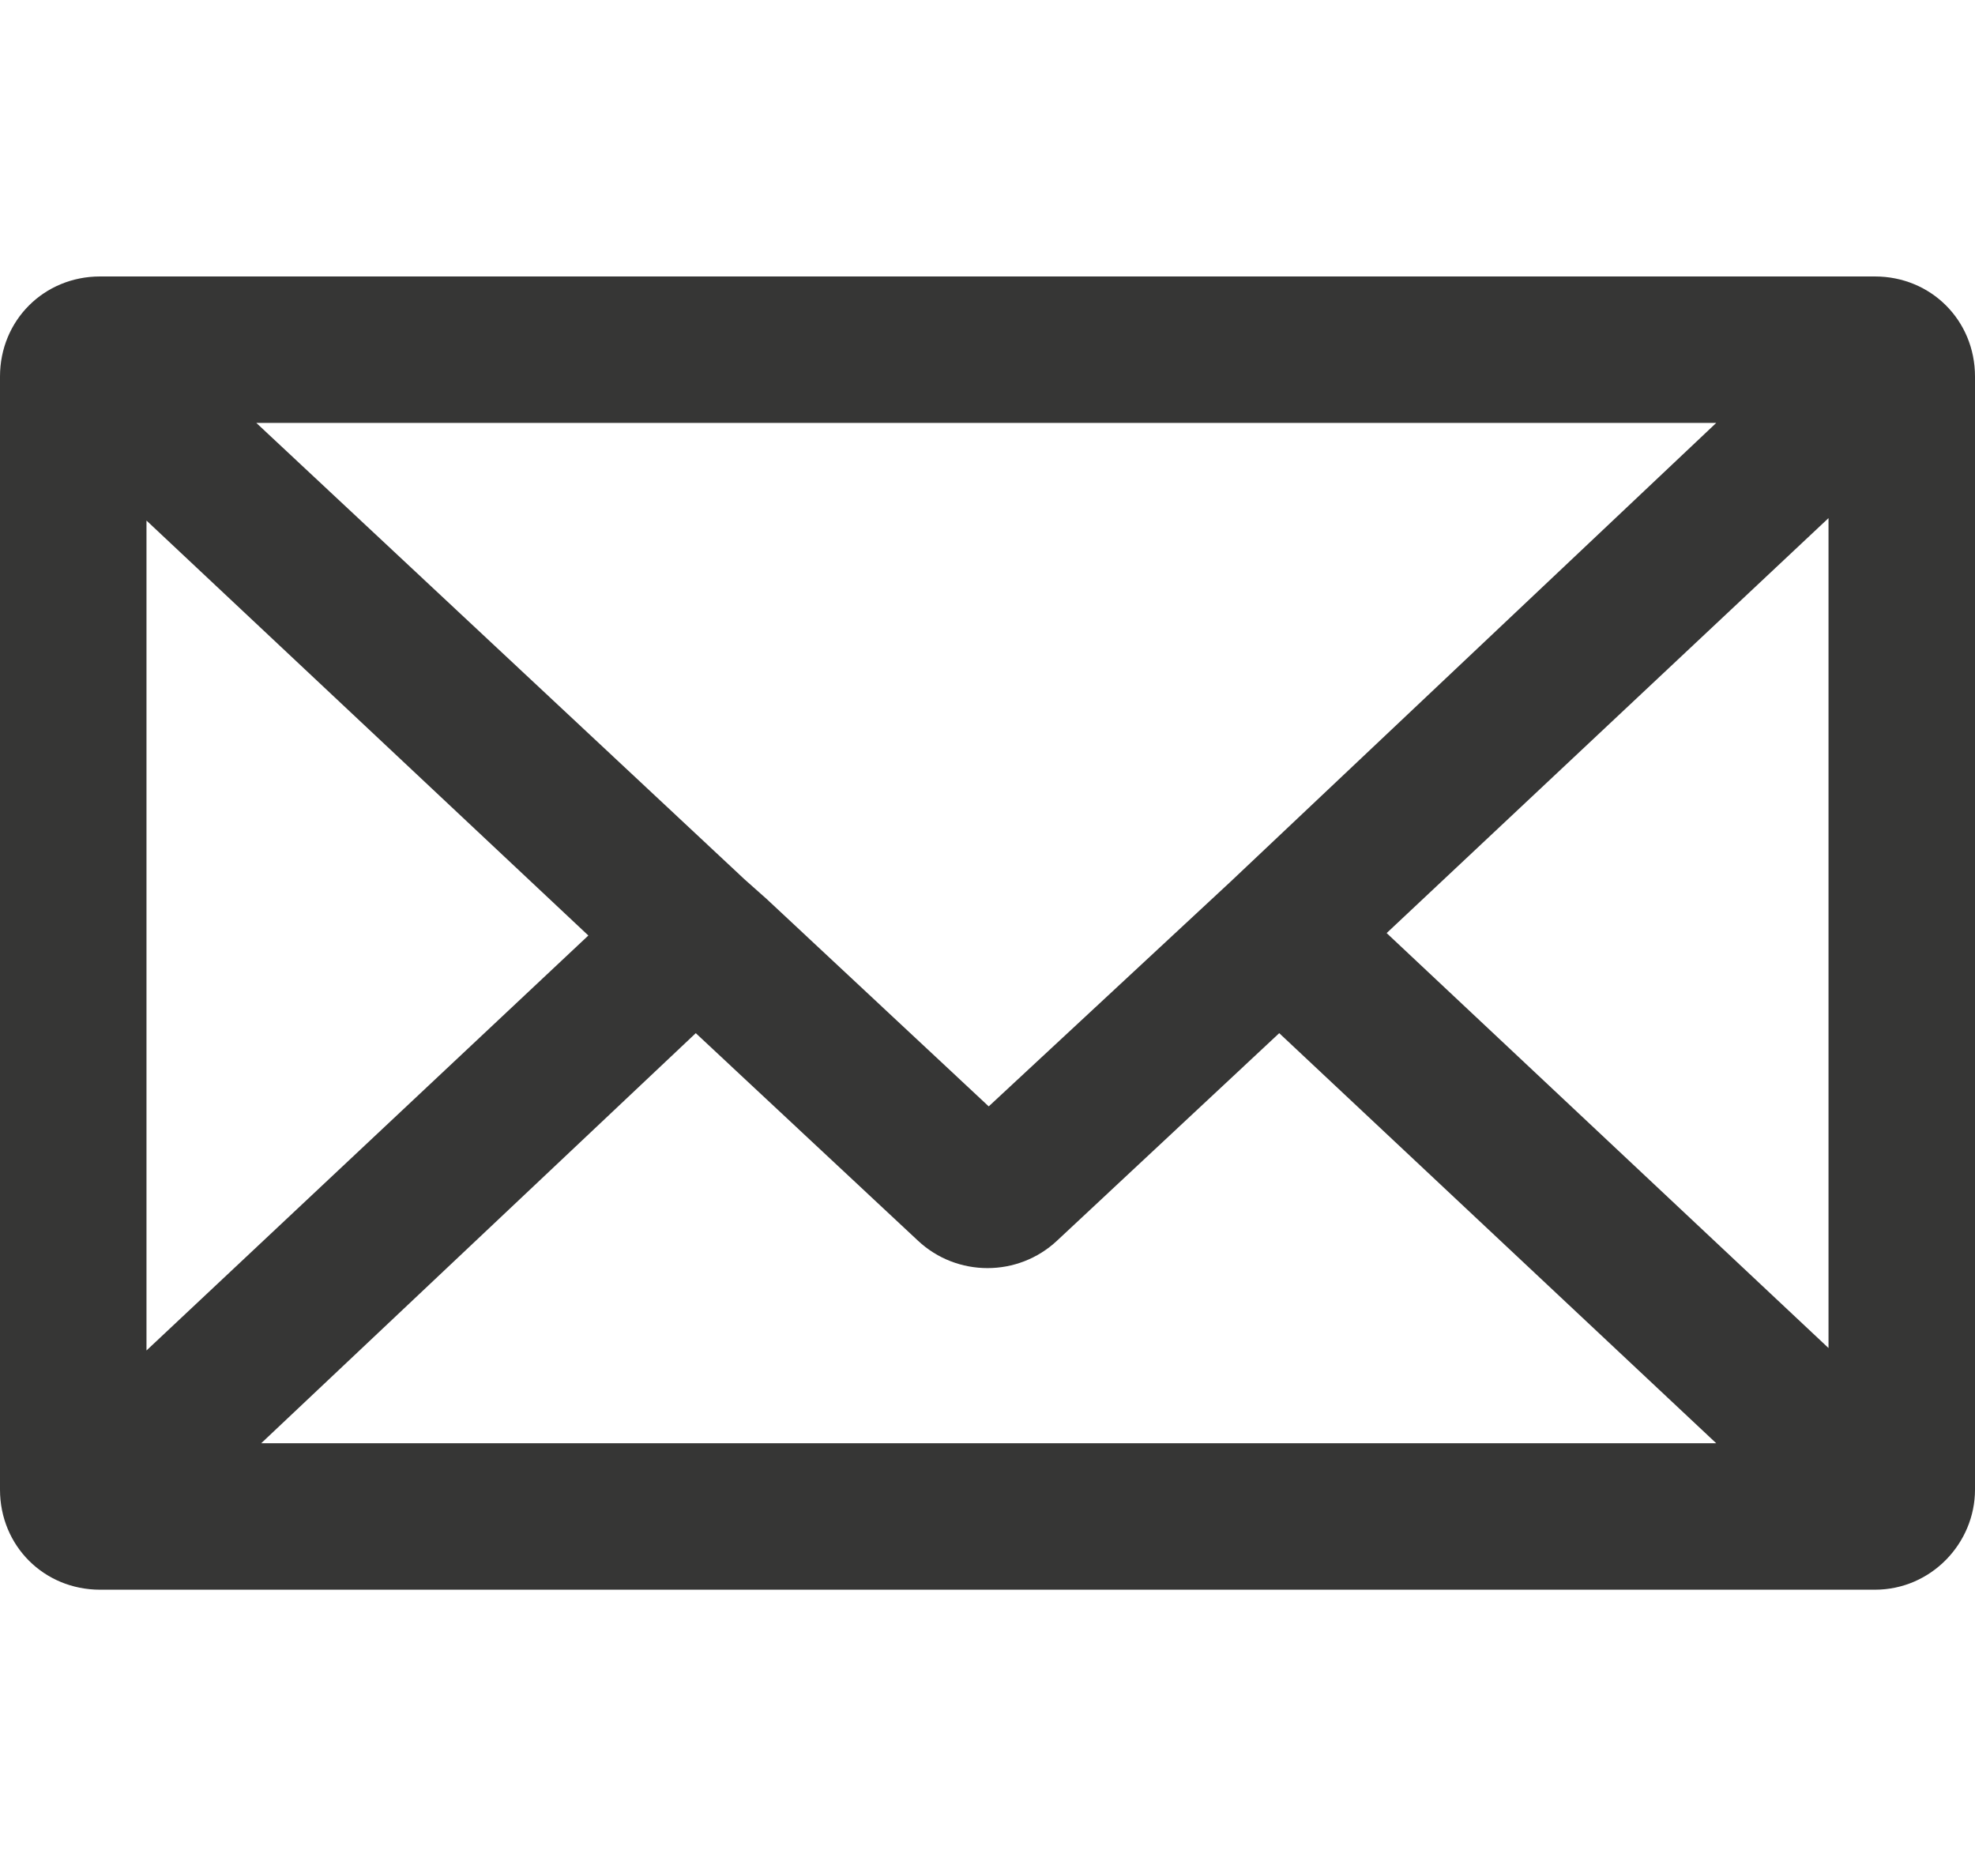 <svg width="100" height="95" viewBox="0 0 100 95" fill="none" xmlns="http://www.w3.org/2000/svg">
<path d="M94.932 80.502H5.068C2.225 80.502 0 78.277 0 75.434V19.068C0 16.225 2.225 14 5.068 14H94.932C97.775 14 100 16.225 100 19.068V75.434C100 78.153 97.775 80.502 94.932 80.502ZM13.226 73.085H86.897L64.771 52.319L53.523 62.826C51.545 64.68 48.455 64.68 46.477 62.826L35.229 52.319L13.226 73.085ZM7.417 26.361V68.388L29.79 47.374L7.417 26.361ZM70.21 47.251L92.583 68.264V26.237L70.21 47.251ZM38.813 45.52L50.062 56.027L62.299 44.655L86.897 21.417H12.979L37.701 44.532L38.813 45.52Z" fill="#363635"/>
</svg>
